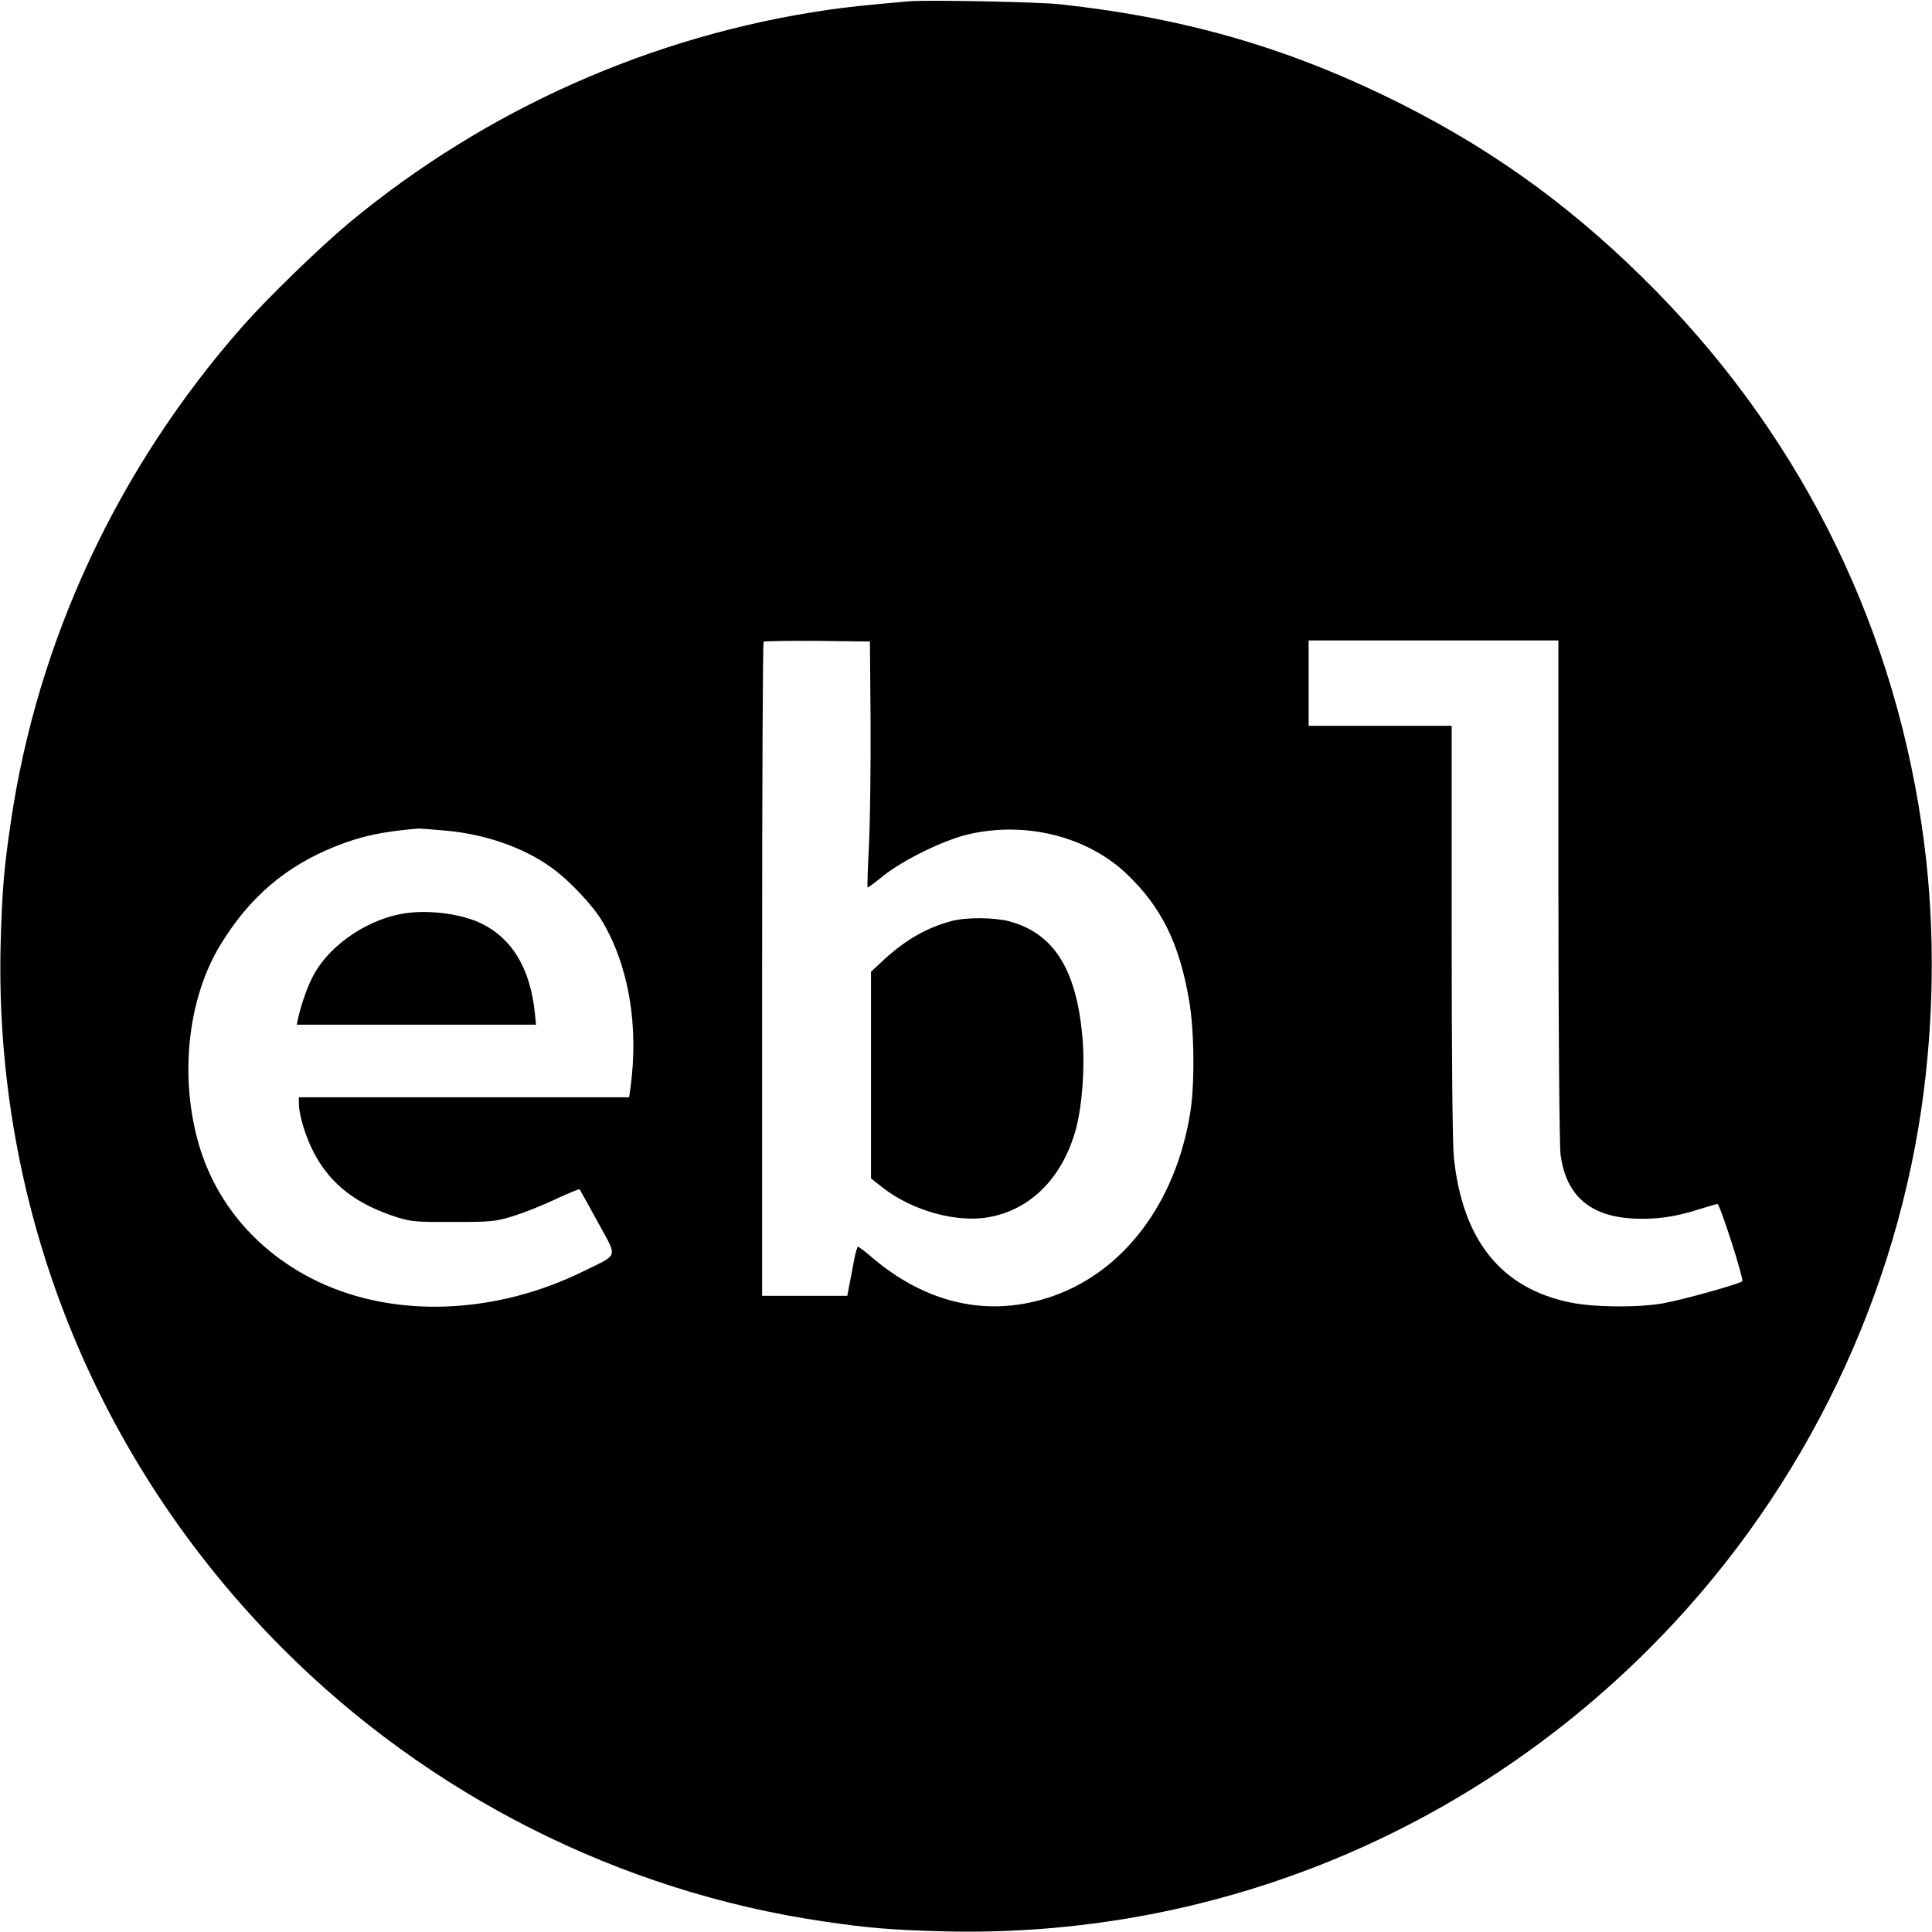 <?xml version="1.0" standalone="no"?>
<!DOCTYPE svg PUBLIC "-//W3C//DTD SVG 20010904//EN"
 "http://www.w3.org/TR/2001/REC-SVG-20010904/DTD/svg10.dtd">
<svg version="1.0" xmlns="http://www.w3.org/2000/svg"
 width="905pt" height="905pt" viewBox="0 0 905 905"
 preserveAspectRatio="xMidYMid meet">
<g transform="translate(0,905) scale(0.1,-0.1)"
fill="#000000" stroke="none">
<path d="M4260 9044 c-199 -17 -289 -27 -380 -40 -824 -119 -1604 -466 -2245
-998 -142 -119 -383 -353 -501 -487 -583 -663 -959 -1469 -1084 -2324 -32
-216 -40 -319 -47 -565 -31 -1238 442 -2421 1321 -3302 684 -686 1579 -1138
2531 -1278 216 -32 319 -40 565 -47 1238 -31 2421 442 3302 1321 686 684 1138
1579 1278 2531 60 410 65 841 14 1240 -126 988 -557 1877 -1254 2589 -365 372
-739 648 -1190 876 -518 261 -1008 405 -1605 470 -100 11 -620 21 -705 14z
m-182 -3369 c1 -203 -2 -462 -7 -574 -6 -113 -9 -206 -7 -208 1 -2 34 22 72
53 93 75 281 167 397 195 267 64 559 -8 744 -184 163 -155 247 -325 293 -592
25 -144 27 -396 5 -530 -68 -418 -310 -741 -645 -857 -294 -102 -589 -38 -849
185 -30 26 -58 47 -62 47 -3 0 -12 -28 -18 -62 -7 -35 -16 -87 -22 -115 l-10
-53 -200 0 -199 0 0 1528 c0 841 3 1532 7 1536 4 3 117 5 252 4 l246 -3 3
-370z m3222 -792 c0 -671 5 -1199 10 -1241 25 -191 137 -290 341 -300 107 -5
193 7 307 43 43 13 81 25 87 25 11 1 125 -352 116 -362 -11 -12 -284 -88 -370
-103 -119 -21 -325 -19 -436 4 -325 67 -505 293 -545 682 -6 62 -10 471 -10
1060 l0 959 -335 0 -335 0 0 200 0 200 585 0 585 0 0 -1167z m-5211 276 c186
-17 364 -79 494 -173 81 -57 196 -179 239 -253 124 -210 171 -491 131 -780
l-6 -43 -773 0 -774 0 0 -27 c0 -56 31 -157 70 -232 78 -149 199 -242 390
-303 68 -21 93 -23 265 -22 177 0 196 2 278 27 48 15 137 50 198 79 60 28 111
49 114 47 2 -3 41 -72 85 -153 94 -173 101 -148 -65 -230 -411 -203 -880 -222
-1242 -51 -286 135 -490 374 -568 667 -84 315 -42 671 111 918 135 219 303
362 532 454 122 49 217 70 392 85 8 0 66 -4 129 -10z"/>
<path d="M4455 4735 c-115 -31 -213 -88 -313 -179 l-62 -58 0 -484 0 -484 52
-41 c139 -110 350 -169 503 -140 195 36 342 186 404 409 31 114 44 296 31 438
-29 318 -136 484 -345 539 -72 18 -202 19 -270 0z"/>
<path d="M1905 4773 c-170 -22 -353 -142 -432 -283 -29 -50 -62 -142 -77 -212
l-6 -28 561 0 560 0 -6 58 c-22 206 -106 346 -250 416 -90 44 -236 64 -350 49z"/>
</g>
</svg>
